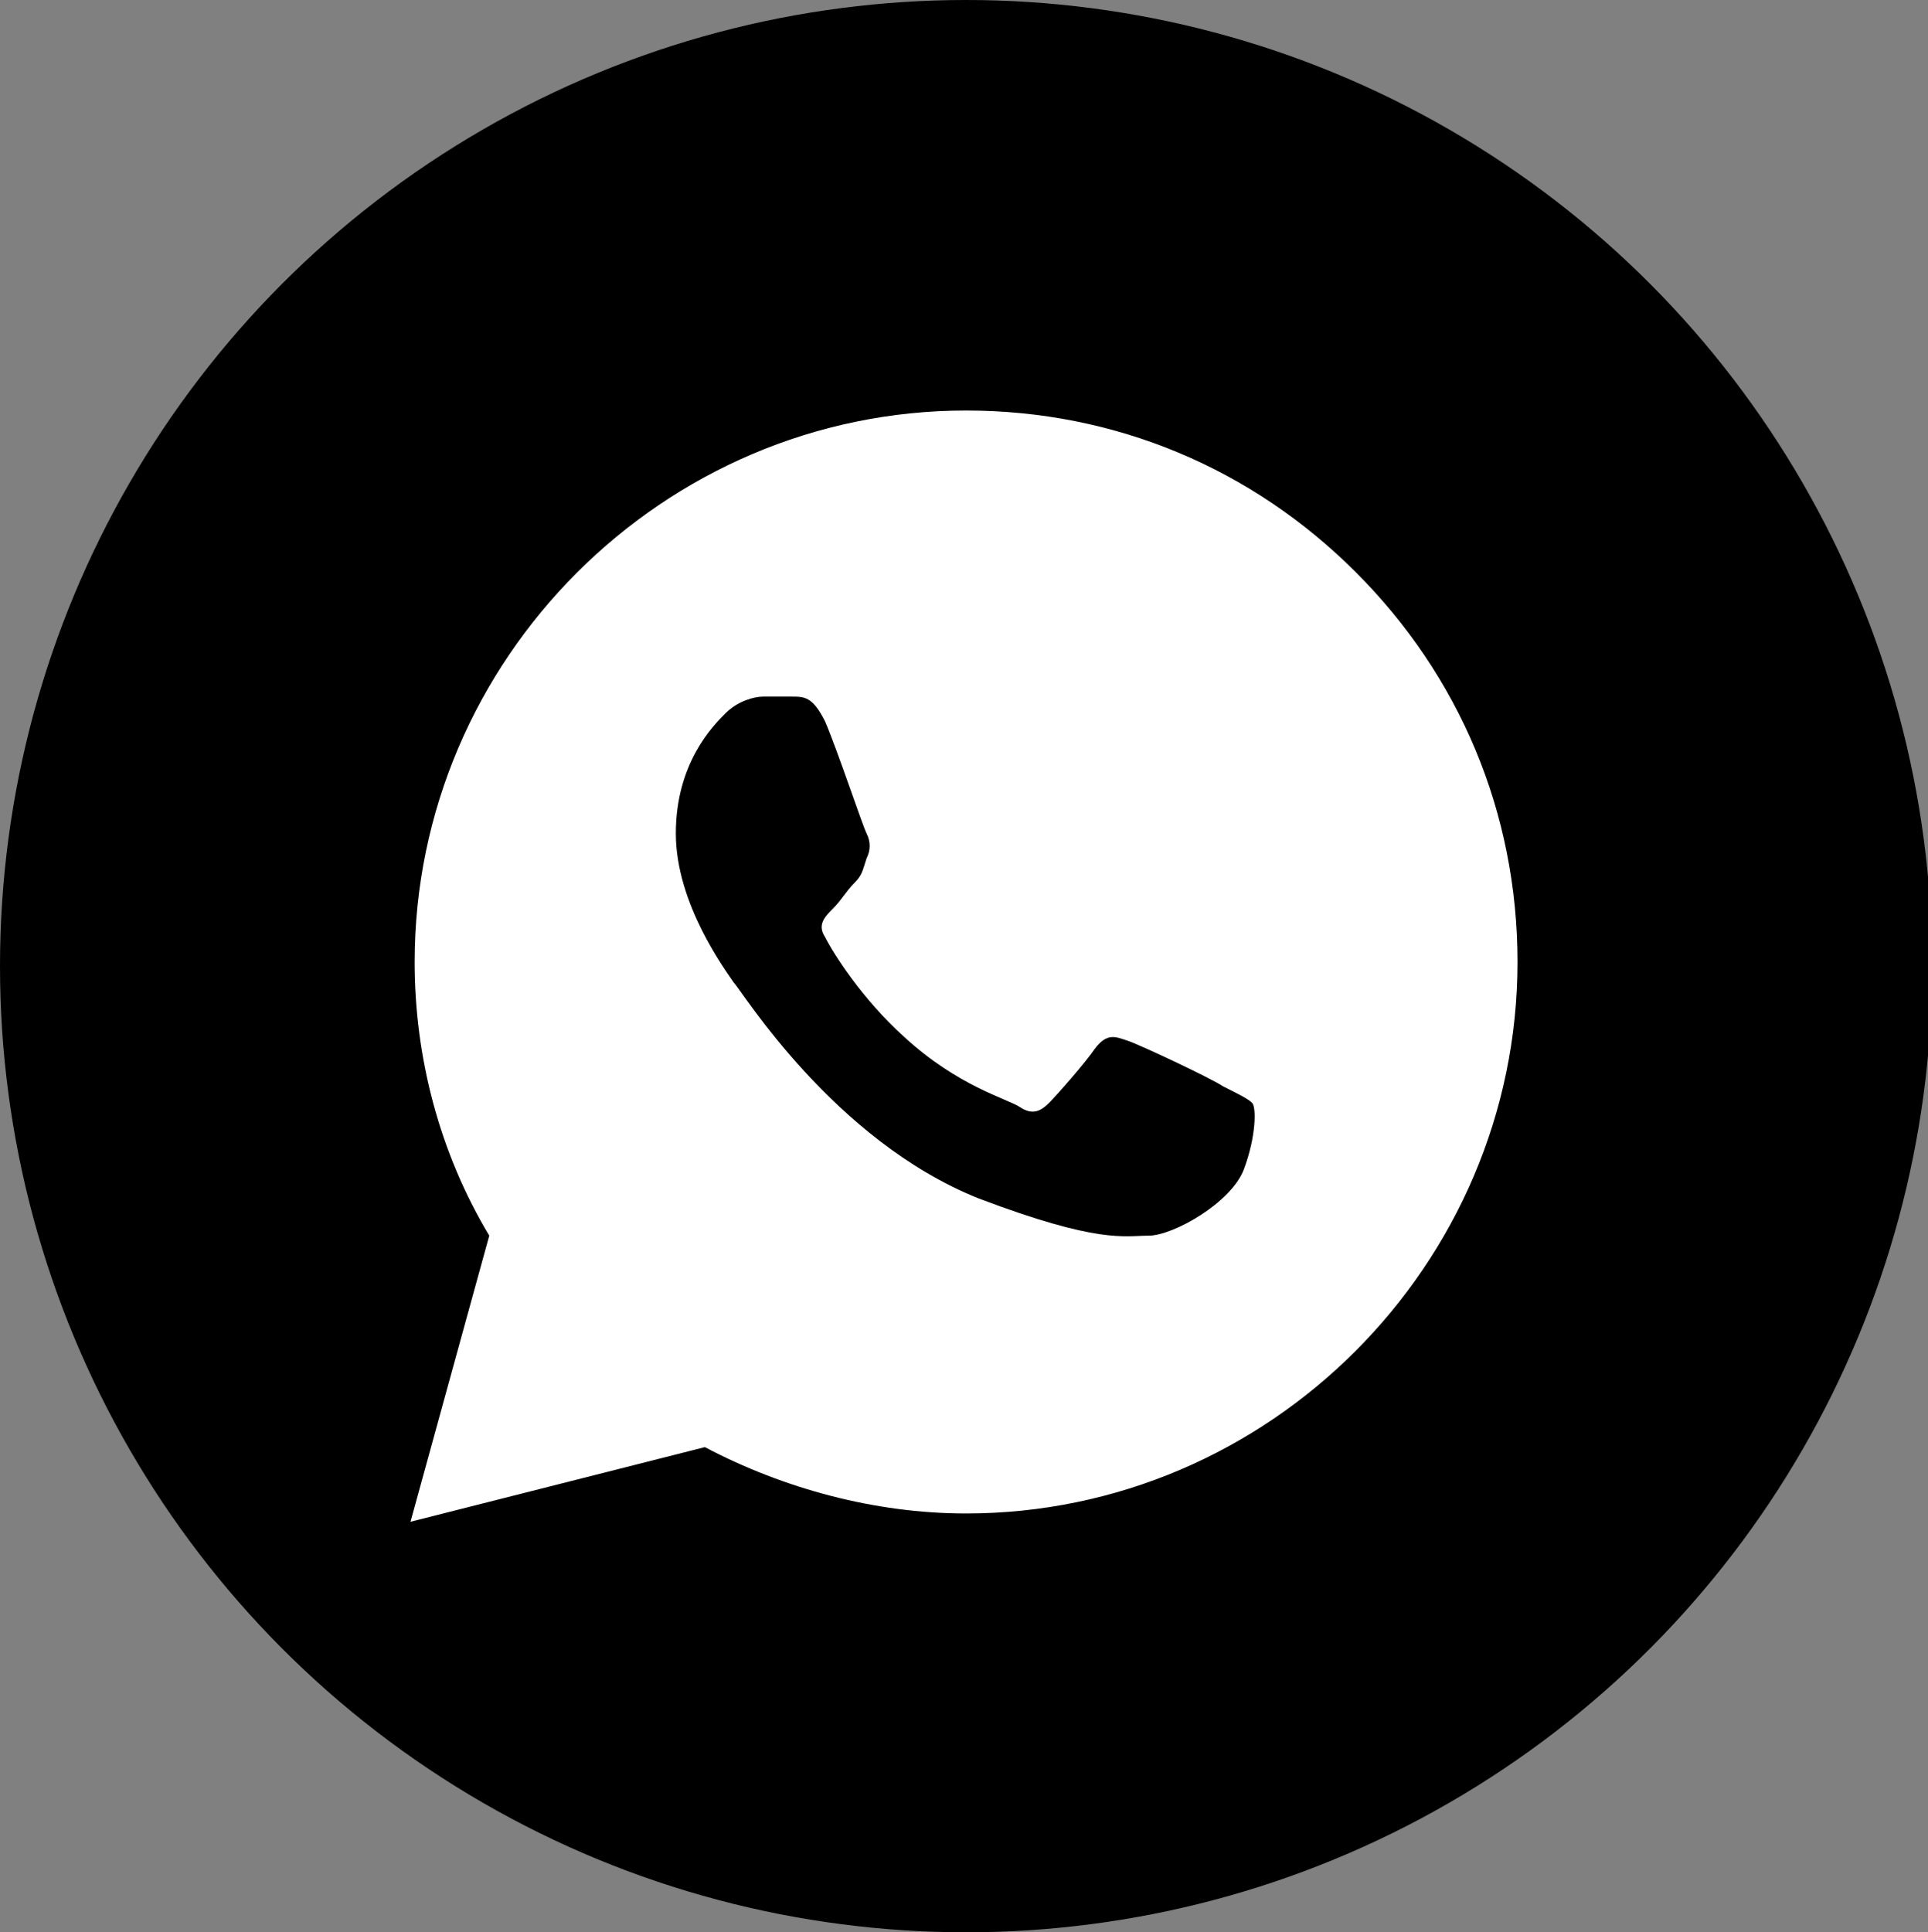 <?xml version="1.0" encoding="utf-8"?>
<!-- Generator: Adobe Illustrator 19.0.0, SVG Export Plug-In . SVG Version: 6.00 Build 0)  -->
<svg version="1.1" id="Capa_1" xmlns="http://www.w3.org/2000/svg" xmlns:xlink="http://www.w3.org/1999/xlink" x="0px" y="0px"
	 viewBox="0 0 46.5 46.6" style="enable-background:new 0 0 46.5 46.6;" xml:space="preserve">
<rect x="0" y="0" width="46.5" height="46.6" fill="#808080" stroke="none"/>
<style type="text/css">
	.st0{fill:#FFFFFF;}
</style>
<g id="XMLID_7166_">
	<circle id="XMLID_7172_" cx="77.9" cy="-9.5" r="23.3"/>
	<path id="XMLID_7171_" d="M66.3-16.2c0,5.7,0,11.3,0,16.9c7.7,0,15.4,0,23.1,0c0-5.7,0-11.4,0-17.2c-0.1,0.1-0.2,0.1-0.2,0.2
		c-3.3,2.7-6.7,5.3-10,8c-0.8,0.6-1.7,0.6-2.4,0c-2.1-1.6-4.2-3.2-6.3-4.8C69.1-14.1,67.7-15.1,66.3-16.2z"/>
	<path id="XMLID_7170_" d="M88.4-19.7c-7.1,0-14,0-21,0c0.2,0.2,0.4,0.3,0.5,0.4c3.3,2.5,6.5,5,9.8,7.5c0.3,0.2,0.5,0.2,0.8,0
		c1.7-1.3,3.4-2.7,5-4C85.1-17,86.7-18.3,88.4-19.7z"/>
	<g id="XMLID_7167_">
		<path id="XMLID_7169_" class="st0" d="M66.3-16.2c1.4,1.1,2.8,2.1,4.2,3.2c2.1,1.6,4.2,3.2,6.3,4.8c0.8,0.6,1.6,0.6,2.4,0
			c3.3-2.7,6.7-5.3,10-8c0.1,0,0.1-0.1,0.2-0.2c0,5.7,0,11.5,0,17.2c-7.7,0-15.4,0-23.1,0C66.3-4.9,66.3-10.5,66.3-16.2z"/>
		<path id="XMLID_7168_" class="st0" d="M88.4-19.7c-1.7,1.4-3.3,2.6-4.9,3.9c-1.7,1.3-3.4,2.6-5,4c-0.3,0.2-0.5,0.2-0.8,0
			c-3.2-2.5-6.5-5-9.8-7.5c-0.2-0.1-0.3-0.3-0.5-0.4C74.4-19.7,81.4-19.7,88.4-19.7z"/>
	</g>
</g>
<g id="XMLID_7155_">
	<path id="XMLID_7161_" d="M74.4,62.6c0-12.7,0-25.3,0-38c0.1-0.1,0.1-0.2,0.2-0.4c0.2-0.9,0.7-1.5,1.4-2.1c0.5-0.4,1.2-0.6,1.8-0.8
		c12.6,0,25.2,0,37.8,0c0.4,0.1,0.7,0.2,1.1,0.4c1.6,0.8,2.3,2.1,2.3,3.8c0,2,0,4,0,6c0,10,0,20,0,30c0,1-0.2,1.9-0.8,2.7
		c-0.9,1.1-2.1,1.6-3.5,1.6c-8.3,0-16.6,0-24.9,0c-3.7,0-7.5,0-11.2,0c-1.7,0-3-0.8-3.8-2.3C74.6,63.3,74.6,62.9,74.4,62.6z
		 M98.8,40.5c0-0.6,0-1.1,0-1.6c0-0.8-0.4-1.3-1.3-1.3c-1.6,0-3.2,0-4.7,0c-0.9,0-1.3,0.4-1.3,1.3c0,6.9,0,13.8,0,20.6
		c0,0.9,0.4,1.3,1.3,1.3c1.5,0,3.1,0,4.6,0c1,0,1.4-0.4,1.4-1.4c0-3.5,0-7,0-10.5c0-1.2,0.3-2.3,0.8-3.4c0.8-1.5,2.1-2.1,3.8-1.9
		c1.5,0.2,2.4,1,2.9,2.3c0.3,0.9,0.4,1.8,0.4,2.7c0,3.7,0,7.3,0,11c0,0.9,0.4,1.3,1.3,1.3c1.6,0,3.3,0,4.9,0c0.9,0,1.3-0.4,1.3-1.3
		c0-3.9,0-7.7,0-11.6c0-2-0.2-4.1-1-6c-0.9-2.4-2.6-3.9-5.1-4.5c-1.5-0.3-2.9-0.3-4.4-0.1c-1.7,0.3-3.2,1-4.4,2.4
		C99.2,40,99.1,40.2,98.8,40.5z M88.2,49.3c0-3.4,0-6.8,0-10.3c0-0.9-0.4-1.4-1.4-1.4c-1.5,0-3,0-4.5,0c-1,0-1.4,0.4-1.4,1.4
		c0,6.8,0,13.6,0,20.4c0,1,0.4,1.5,1.5,1.5c1.5,0,2.9,0,4.4,0c1.2,0,1.5-0.4,1.5-1.5C88.2,56.1,88.2,52.7,88.2,49.3z M84.5,35.7
		c2.6,0,4.8-2.1,4.8-4.7c0-2.6-2.1-4.7-4.7-4.7c-2.6,0-4.7,2.1-4.8,4.7C79.7,33.6,81.8,35.7,84.5,35.7z"/>
	<path id="XMLID_7158_" class="st0" d="M98.8,40.5c0.2-0.3,0.4-0.5,0.6-0.7c1.1-1.4,2.6-2.1,4.4-2.4c1.5-0.2,2.9-0.2,4.4,0.1
		c2.5,0.6,4.2,2.1,5.1,4.5c0.8,1.9,0.9,4,1,6c0,3.9,0,7.7,0,11.6c0,0.9-0.4,1.3-1.3,1.3c-1.6,0-3.3,0-4.9,0c-0.9,0-1.3-0.4-1.3-1.3
		c0-3.7,0-7.3,0-11c0-0.9-0.1-1.8-0.4-2.7c-0.5-1.4-1.4-2.2-2.9-2.3c-1.7-0.2-3,0.4-3.8,1.9c-0.6,1.1-0.8,2.2-0.8,3.4
		c0,3.5,0,7,0,10.5c0,1-0.4,1.4-1.4,1.4c-1.5,0-3.1,0-4.6,0c-0.9,0-1.3-0.4-1.3-1.3c0-6.9,0-13.8,0-20.6c0-0.9,0.4-1.3,1.3-1.3
		c1.6,0,3.2,0,4.7,0c0.8,0,1.3,0.4,1.3,1.3C98.8,39.5,98.8,39.9,98.8,40.5z"/>
	<path id="XMLID_7157_" class="st0" d="M88.2,49.3c0,3.4,0,6.7,0,10.1c0,1.2-0.4,1.5-1.5,1.5c-1.5,0-2.9,0-4.4,0
		c-1,0-1.5-0.4-1.5-1.5c0-6.8,0-13.6,0-20.4c0-1,0.4-1.4,1.4-1.4c1.5,0,3,0,4.5,0c0.9,0,1.4,0.4,1.4,1.4
		C88.2,42.5,88.2,45.9,88.2,49.3z"/>
	<path id="XMLID_7156_" class="st0" d="M84.5,35.7c-2.6,0-4.7-2.1-4.7-4.8c0-2.6,2.2-4.7,4.8-4.7c2.6,0,4.7,2.1,4.7,4.7
		C89.2,33.6,87.1,35.7,84.5,35.7z"/>
</g>
<g id="XMLID_7150_">
	<path id="XMLID_7154_" class="st0" d="M-36.2,37.6c-5,0-9.9,0-14.9,0"/>
	<path id="XMLID_7153_" class="st0" d="M-51.1,37c1,0.4,1.8-0.2,1.8-1.3c0-1.2,0-2.5,0-3.7c0-0.1,0-0.3,0-0.3c-1.1,0-2.2,0.1-3.3,0
		c-1.3-0.1-2.4-0.4-3.4-1.3c-0.6-0.6-0.9-1.3-1.2-2.1c-0.5-1.2-1.2-2.3-2.4-3c-0.3-0.2-0.5-0.4-0.7-0.7c-0.2-0.3-0.1-0.5,0.2-0.5
		c0.5,0,1-0.1,1.4,0.1c1.3,0.4,2.2,1.2,2.9,2.4c0.4,0.7,0.9,1.3,1.7,1.7c1.4,0.9,2.9,0.6,4.3,0.2c0.4-0.1,0.7-0.3,0.7-0.8
		c0-0.2,0.1-0.5,0.2-0.7c0.3-0.6,0.7-1.2,1-1.9c-0.2,0-0.4,0-0.6-0.1c-1.2-0.3-2.5-0.5-3.6-0.9c-1.6-0.6-3.1-1.5-4.1-2.9
		c-1.9-2.8-2.3-5.9-1.9-9.1c0.2-1.6,0.9-3,2-4.2c0.1-0.1,0.2-0.4,0.1-0.5c-0.6-1.7-0.5-3.3,0-5c0.3-0.9,0.5-1.1,1.5-0.9
		c0,0,0.1,0,0.1,0c1.7,0.4,3.2,1.1,4.6,2.1C-49.5,4-49.3,4-48.9,4c0.8-0.2,1.6-0.4,2.4-0.5c2.8-0.4,5.5-0.2,8.2,0.5
		c0.2,0.1,0.5,0,0.7-0.1c1.1-0.6,2.3-1.2,3.4-1.7c0.7-0.3,1.4-0.5,2.2-0.4c0.1,0,0.4,0.1,0.4,0.2c0.7,1.8,0.9,3.6,0.3,5.5
		c-0.1,0.3,0,0.5,0.2,0.7c1,1.2,1.6,2.5,1.9,4c0.2,1.3,0.2,2.6,0.1,3.8c-0.2,1.9-0.7,3.7-1.8,5.2c-1.4,2.1-3.6,3.1-5.9,3.7
		c-0.9,0.2-1.7,0.3-2.7,0.5c1.3,1.3,1.5,2.8,1.5,4.5c0,2,0,3.9,0,5.9c0,1.1,0.7,1.6,1.7,1.2"/>
	<path id="XMLID_7152_" d="M-20.6,16.7c-0.1,0.9-0.2,1.7-0.4,2.6c-1,5.7-3.9,10.3-8.4,14c-2,1.7-4.3,2.8-6.8,3.7
		c-1,0.4-1.7-0.1-1.7-1.2c0-2,0-3.9,0-5.9c0-1.6-0.2-3.2-1.5-4.5c0.9-0.2,1.8-0.3,2.7-0.5c2.4-0.6,4.5-1.6,5.9-3.7
		c1.1-1.6,1.6-3.3,1.8-5.2c0.1-1.3,0.2-2.6-0.1-3.8c-0.3-1.5-0.9-2.8-1.9-4c-0.2-0.2-0.3-0.4-0.2-0.7c0.7-1.9,0.4-3.7-0.3-5.5
		c0-0.1-0.3-0.2-0.4-0.2c-0.8-0.1-1.5,0.1-2.2,0.4c-1.2,0.6-2.3,1.2-3.4,1.7C-37.8,4-38.1,4-38.3,4c-2.7-0.7-5.5-0.8-8.2-0.5
		c-0.8,0.1-1.6,0.3-2.4,0.5c-0.4,0.1-0.6,0-0.9-0.2c-1.4-0.9-3-1.7-4.6-2.1c0,0-0.1,0-0.1,0c-1-0.2-1.2,0-1.5,0.9
		c-0.5,1.7-0.6,3.3,0,5c0,0.1,0,0.4-0.1,0.5c-1,1.2-1.8,2.6-2,4.2c-0.4,3.3,0,6.4,1.9,9.1c1,1.5,2.5,2.4,4.1,2.9
		c1.2,0.4,2.4,0.6,3.6,0.9c0.2,0.1,0.4,0.1,0.6,0.1c-0.3,0.6-0.7,1.2-1,1.9c-0.1,0.2-0.2,0.5-0.2,0.7c0,0.5-0.3,0.7-0.7,0.8
		c-1.5,0.4-2.9,0.7-4.3-0.2c-0.7-0.4-1.2-1-1.7-1.7c-0.7-1.2-1.6-2-2.9-2.4c-0.5-0.1-1-0.1-1.4-0.1c-0.3,0-0.4,0.3-0.2,0.5
		c0.2,0.2,0.4,0.5,0.7,0.7c1.2,0.7,1.9,1.8,2.4,3c0.3,0.7,0.6,1.5,1.2,2.1c1,0.9,2.2,1.2,3.4,1.3c1.1,0,2.1,0,3.3,0c0,0,0,0.2,0,0.3
		c0,1.2,0,2.5,0,3.7c0,1.1-0.7,1.6-1.8,1.3c-4.8-1.7-8.6-4.6-11.5-8.8c-2-2.9-3.3-6.2-3.8-9.7c-0.1-0.6-0.1-1.1-0.2-1.7
		c0-1.1,0-2.2,0-3.2c0-0.1,0.1-0.2,0.1-0.3c0.2-1,0.2-2.1,0.5-3.1c1.1-4.9,3.6-9,7.3-12.3c3.6-3.1,7.8-5,12.6-5.5
		c2.9-0.3,5.8-0.1,8.6,0.7c4.7,1.3,8.7,3.9,11.8,7.7c2.6,3.2,4.3,6.9,4.9,11c0.1,0.6,0.2,1.3,0.3,1.9
		C-20.6,14.6-20.6,15.6-20.6,16.7z"/>
	<path id="XMLID_7151_" class="st0" d="M-36.2,37"/>
</g>
<g id="XMLID_5337_">
	<circle id="XMLID_7149_" cx="23.3" cy="23.3" r="23.3"/>
	<path id="XMLID_7148_" class="st0" d="M9.9,36.7l1.9-6.9c-1.2-2-1.8-4.3-1.8-6.6c0-7.3,6-13.3,13.3-13.3c3.6,0,6.9,1.4,9.4,3.9
		c2.5,2.5,3.9,5.8,3.9,9.4c0,7.3-6,13.3-13.3,13.3c0,0,0,0,0,0h0c-2.2,0-4.4-0.6-6.3-1.6L9.9,36.7L9.9,36.7z"/>
	<path id="XMLID_7147_" d="M19.9,17.4c-0.3-0.6-0.5-0.6-0.8-0.6c-0.2,0-0.4,0-0.7,0c-0.2,0-0.6,0.1-0.9,0.4
		c-0.3,0.3-1.2,1.2-1.2,2.9c0,1.7,1.2,3.3,1.4,3.6c0.2,0.2,2.4,3.8,5.9,5.2c2.9,1.1,3.5,0.9,4.1,0.9s2-0.8,2.3-1.6
		c0.3-0.8,0.3-1.5,0.2-1.6c-0.1-0.1-0.3-0.2-0.7-0.4c-0.3-0.2-2-1-2.3-1.1c-0.3-0.1-0.5-0.2-0.8,0.2c-0.2,0.3-0.9,1.1-1.1,1.3
		c-0.2,0.2-0.4,0.3-0.7,0.1c-0.3-0.2-1.5-0.5-2.8-1.7c-1-0.9-1.7-2-1.9-2.4c-0.2-0.3,0-0.5,0.2-0.7c0.2-0.2,0.3-0.4,0.5-0.6
		c0.2-0.2,0.2-0.3,0.3-0.6c0.1-0.2,0.1-0.4,0-0.6S20.2,18.1,19.9,17.4L19.9,17.4z"/>
</g>
</svg>
